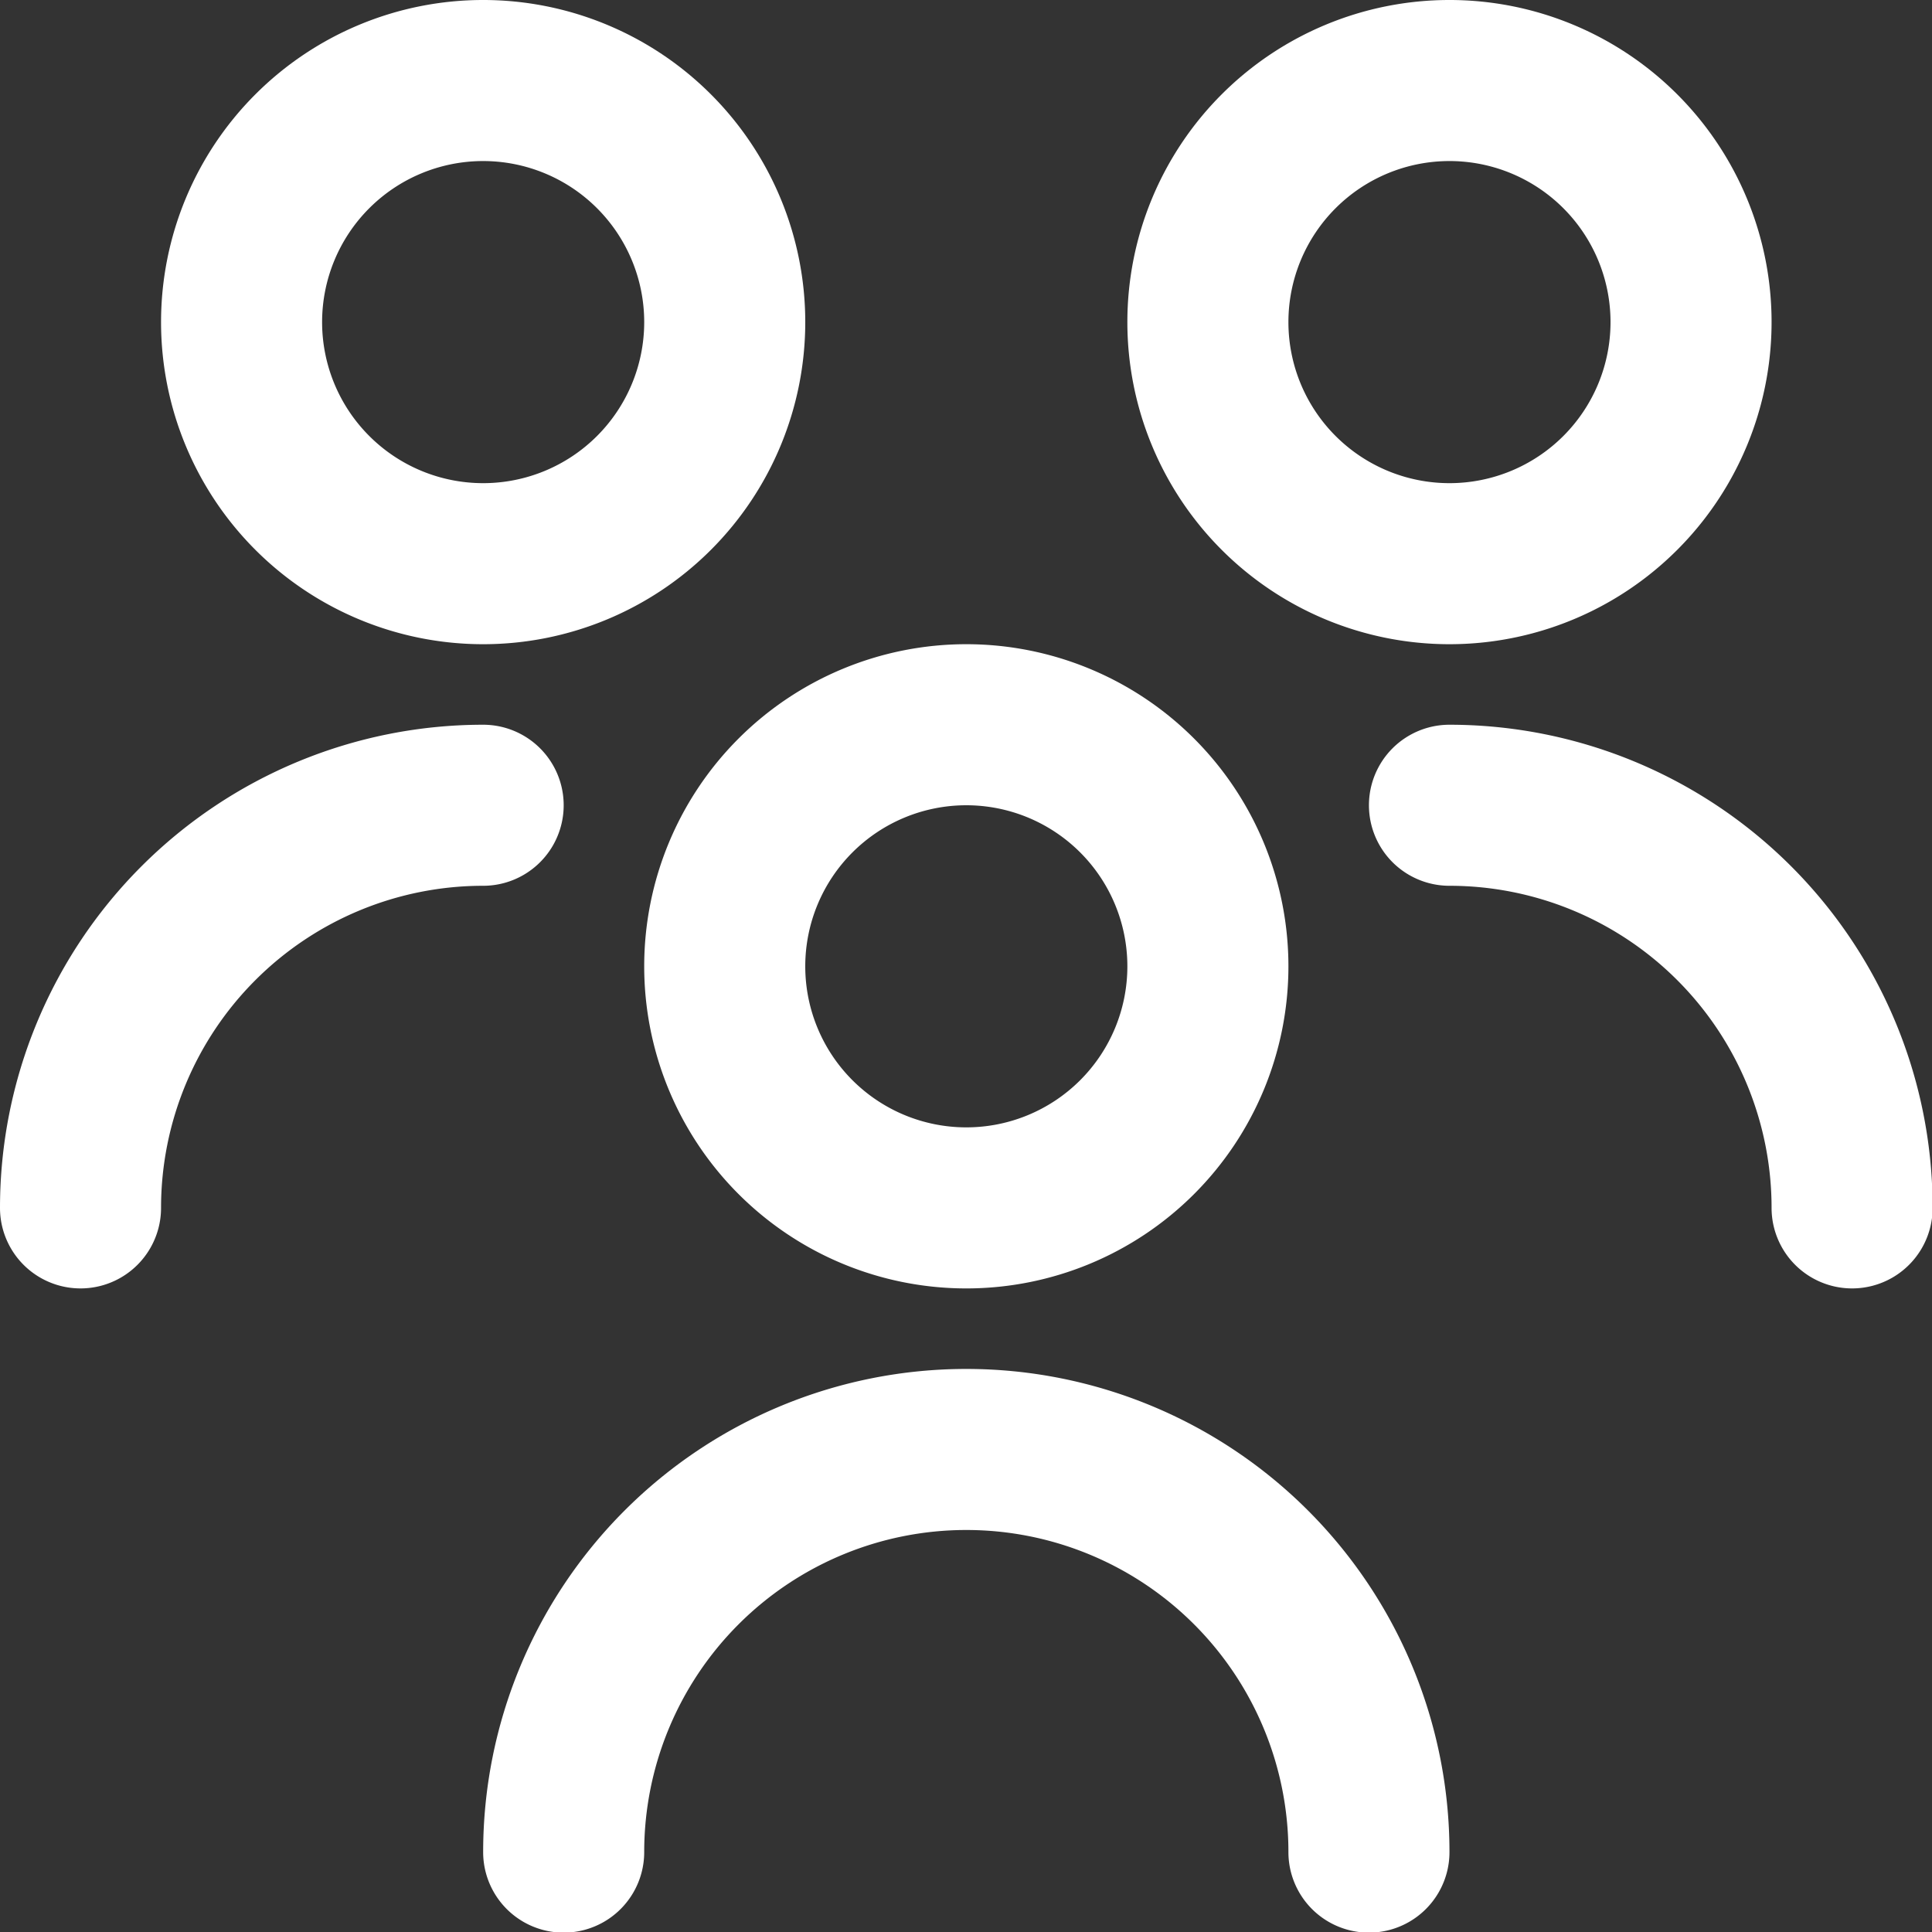 <svg xmlns="http://www.w3.org/2000/svg" width="21.593" height="21.593" viewBox="0 0 21.593 21.593">
  <rect x="0" y="0" width="21.593" height="21.593" fill="#333333" stroke="none"/>
  <path id="users-alt" d="M10.8,14.4a3.6,3.6,0,1,1,3.6-3.6A3.6,3.6,0,0,1,10.8,14.4Zm0-5.4a1.8,1.8,0,1,0,1.8,1.8A1.8,1.8,0,0,0,10.8,9Zm5.4,11.7a5.4,5.4,0,0,0-10.8,0,.9.9,0,0,0,1.8,0,3.6,3.6,0,0,1,7.2,0,.9.9,0,0,0,1.8,0Zm0-13.5a3.6,3.6,0,1,1,3.6-3.6A3.6,3.6,0,0,1,16.195,7.2Zm0-5.4a1.8,1.8,0,1,0,1.8,1.8A1.8,1.8,0,0,0,16.195,1.8Zm5.4,11.7a5.4,5.4,0,0,0-5.4-5.4.9.9,0,0,0,0,1.8,3.6,3.6,0,0,1,3.6,3.6.9.9,0,0,0,1.8,0ZM5.4,7.2A3.6,3.6,0,1,1,9,3.6,3.6,3.6,0,0,1,5.4,7.2Zm0-5.4A1.8,1.8,0,1,0,7.2,3.6,1.8,1.8,0,0,0,5.4,1.8ZM1.8,13.5A3.6,3.6,0,0,1,5.4,9.9a.9.9,0,0,0,0-1.8A5.4,5.4,0,0,0,0,13.5a.9.9,0,0,0,1.8,0Z" fill="#fff"/>
</svg>
